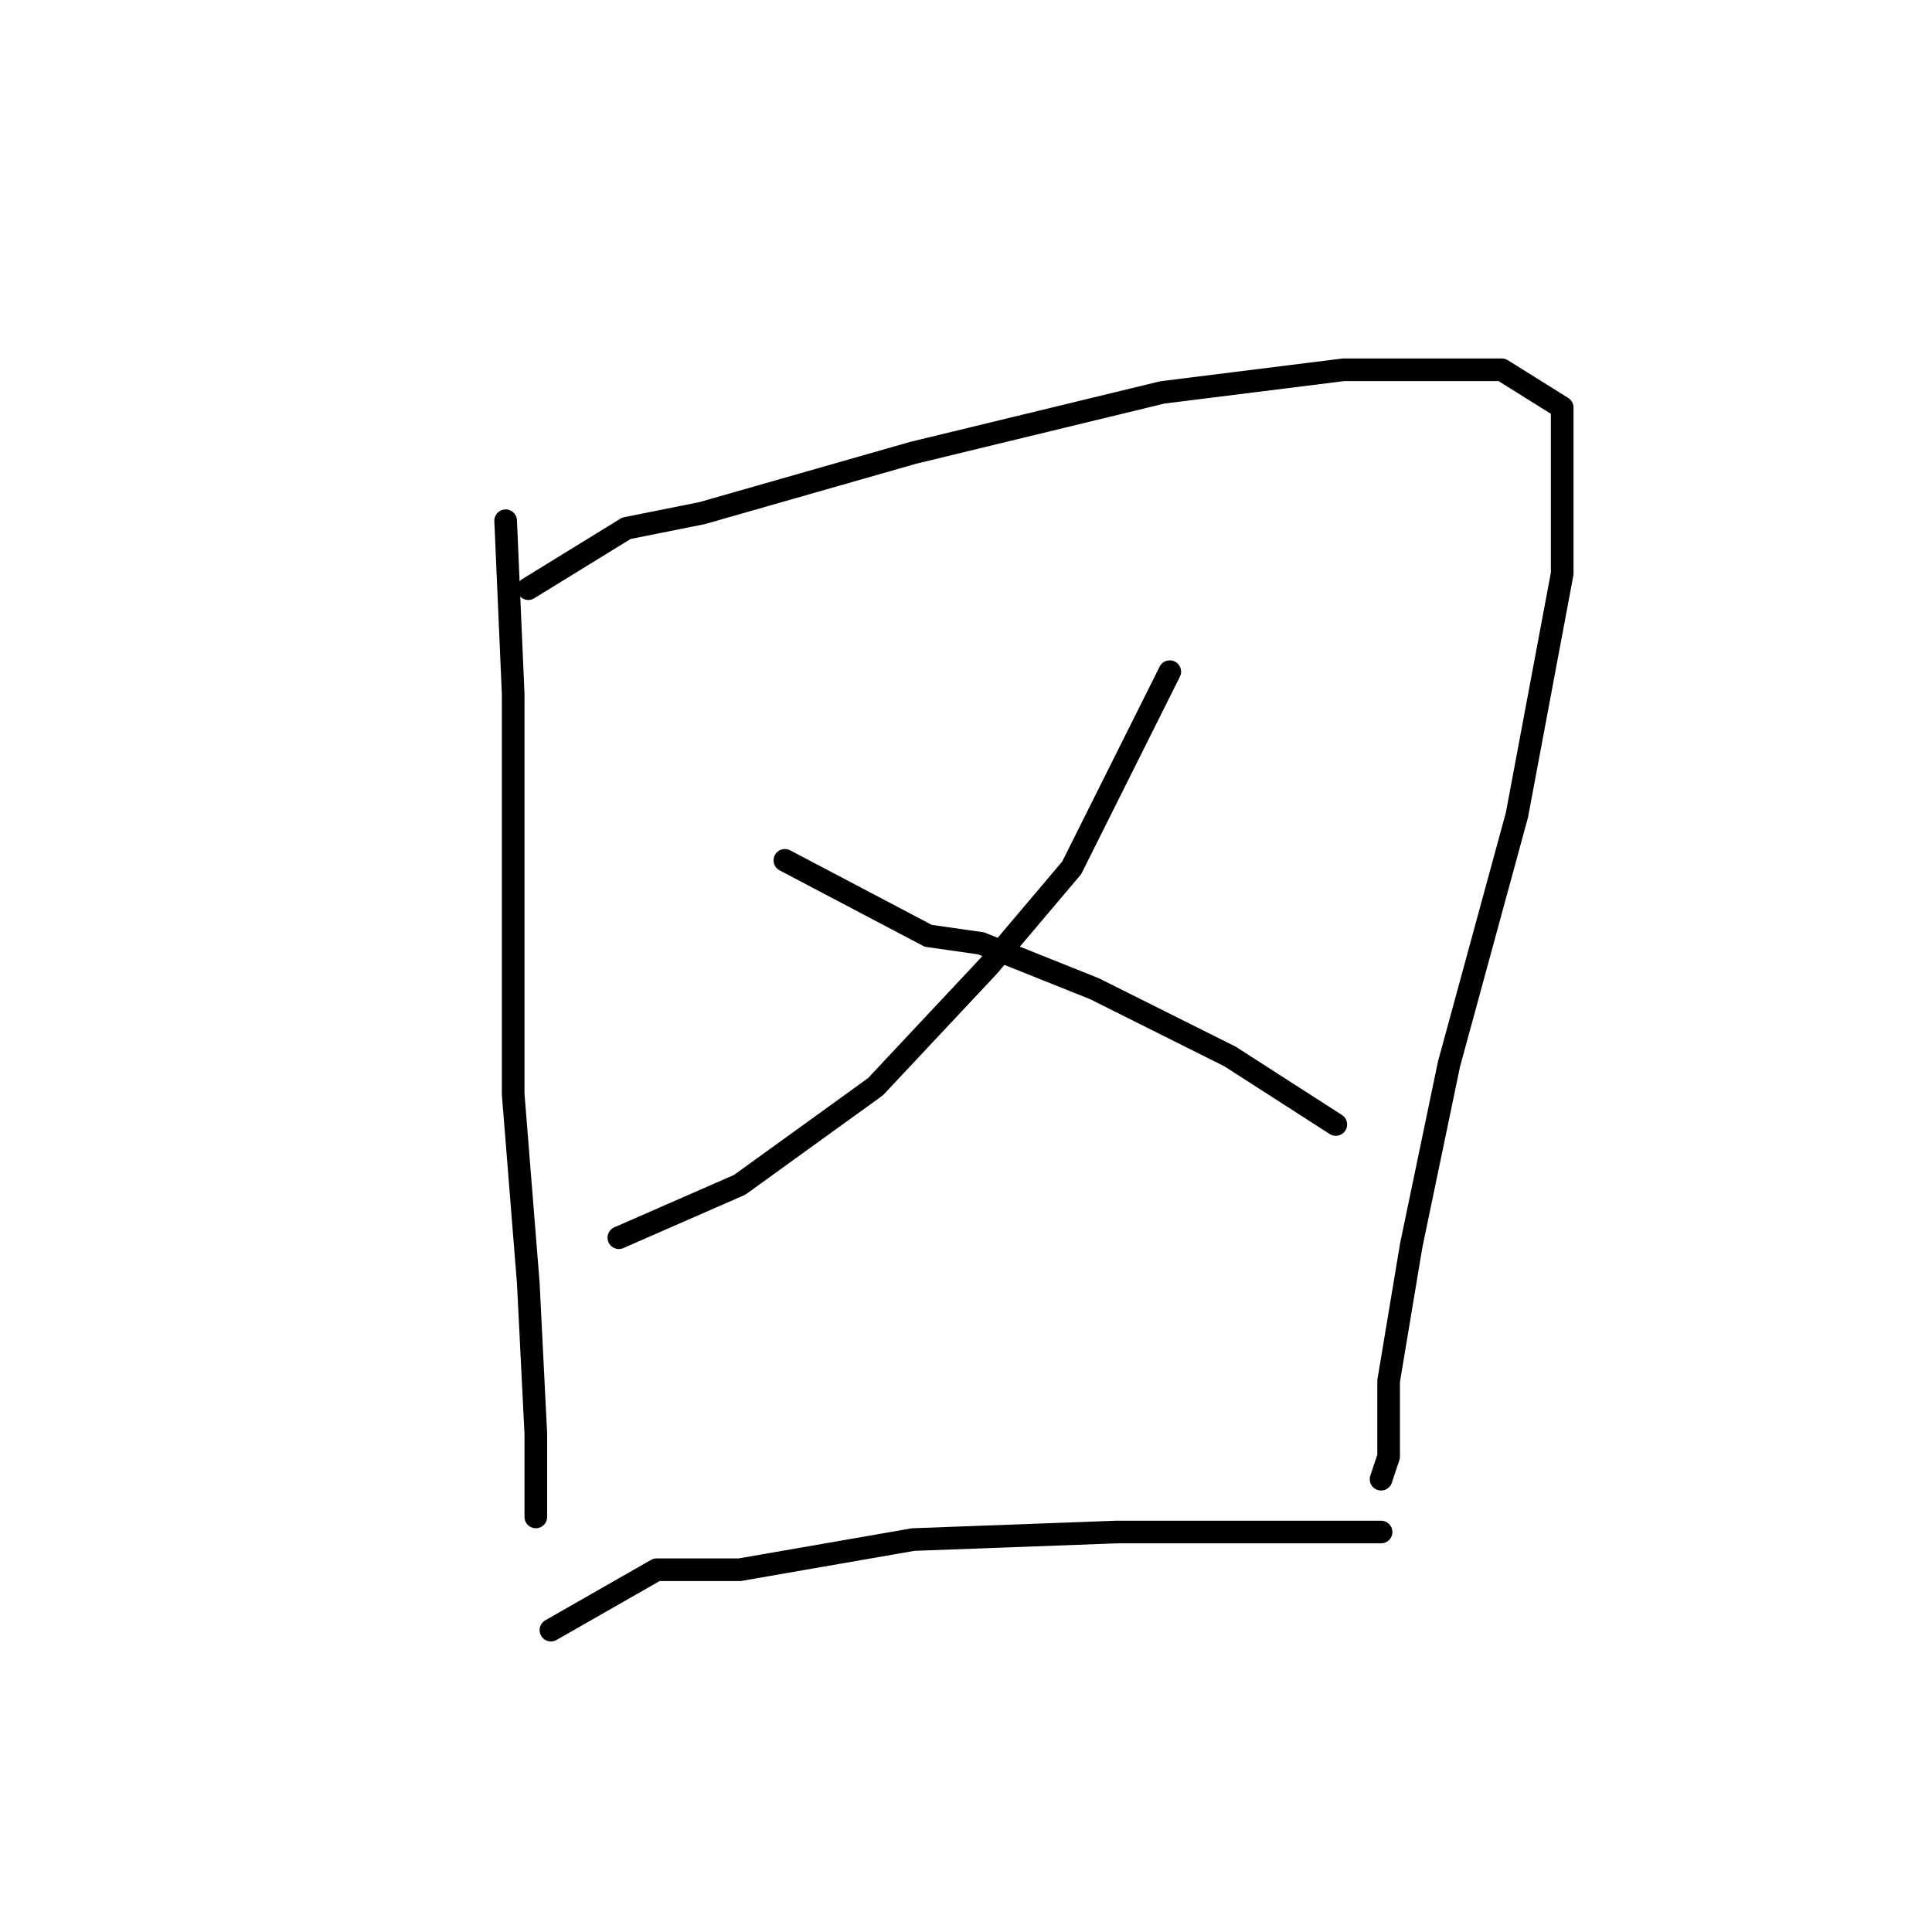 <?xml version="1.0" standalone="no"?>
    <svg width="256" height="256" xmlns="http://www.w3.org/2000/svg" version="1.1">
    <polyline stroke="black" stroke-width="3" stroke-linecap="round" fill="transparent" stroke-linejoin="round" points="67 69 68 92 68 117 68 145 70 170 71 190 71 199 71 201 71 201 " />
        <polyline stroke="black" stroke-width="3" stroke-linecap="round" fill="transparent" stroke-linejoin="round" points="70 78 83 70 93 68 121 60 154 52 178 49 199 49 207 54 207 76 201 108 192 141 187 165 184 183 184 193 183 196 183 196 " />
        <polyline stroke="black" stroke-width="3" stroke-linecap="round" fill="transparent" stroke-linejoin="round" points="155 89 142 115 131 128 116 144 98 157 82 164 82 164 " />
        <polyline stroke="black" stroke-width="3" stroke-linecap="round" fill="transparent" stroke-linejoin="round" points="104 114 123 124 130 125 145 131 163 140 177 149 177 149 " />
        <polyline stroke="black" stroke-width="3" stroke-linecap="round" fill="transparent" stroke-linejoin="round" points="73 216 87 208 98 208 121 204 148 203 172 203 183 203 183 203 " />
        </svg>